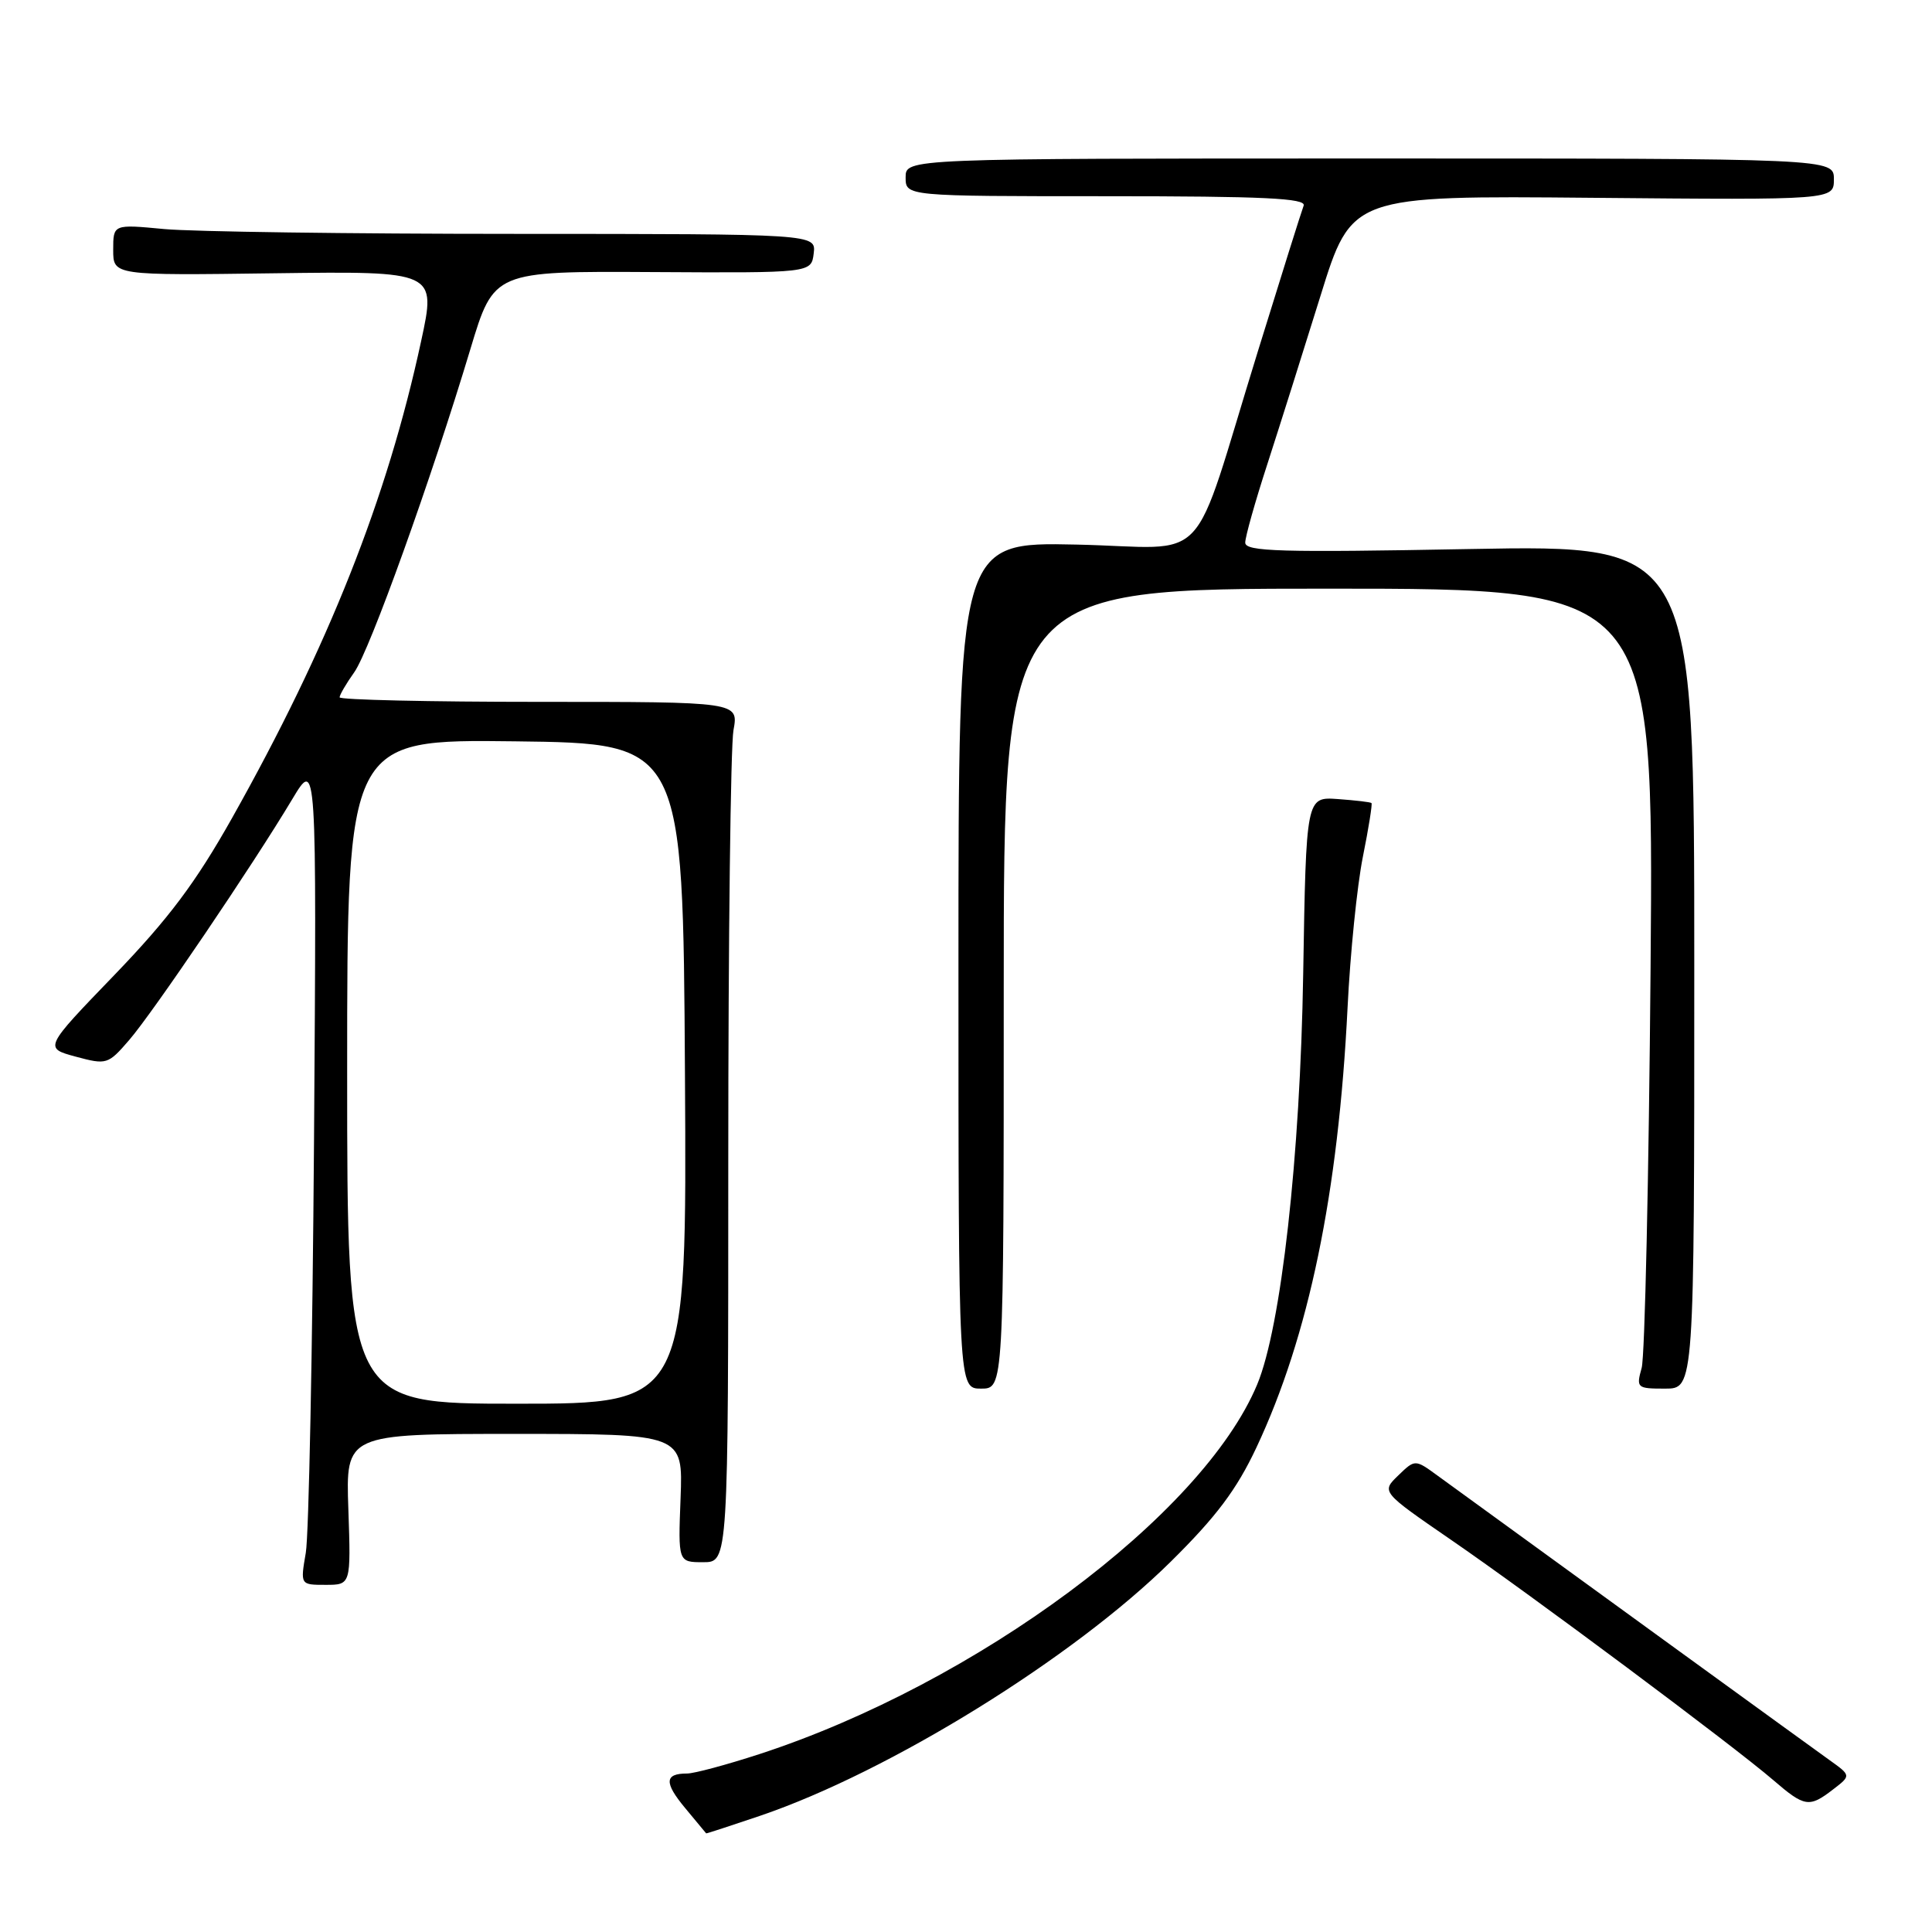 <?xml version="1.0" encoding="UTF-8" standalone="no"?>
<!DOCTYPE svg PUBLIC "-//W3C//DTD SVG 1.1//EN" "http://www.w3.org/Graphics/SVG/1.1/DTD/svg11.dtd" >
<svg xmlns="http://www.w3.org/2000/svg" xmlns:xlink="http://www.w3.org/1999/xlink" version="1.1" viewBox="0 0 256 256">
 <g >
 <path fill="currentColor"
d=" M 100.75 240.59 C 117.87 234.76 142.19 219.71 155.11 206.95 C 161.17 200.97 163.86 197.38 166.48 191.81 C 173.42 177.05 177.34 158.13 178.56 133.50 C 178.91 126.35 179.82 117.38 180.58 113.57 C 181.35 109.75 181.86 106.53 181.73 106.41 C 181.61 106.28 179.60 106.05 177.28 105.88 C 173.07 105.58 173.07 105.58 172.68 129.04 C 172.29 153.27 169.75 175.87 166.58 183.46 C 159.33 200.81 129.38 223.05 100.62 232.43 C 96.29 233.84 91.98 235.00 91.04 235.00 C 88.05 235.00 87.98 236.20 90.78 239.57 C 92.27 241.38 93.53 242.89 93.57 242.93 C 93.62 242.97 96.84 241.91 100.75 240.59 Z  M 242.89 237.11 C 245.29 235.27 245.29 235.27 242.39 233.20 C 240.12 231.58 208.78 208.83 190.50 195.54 C 187.50 193.35 187.50 193.35 185.26 195.52 C 183.03 197.68 183.03 197.68 192.26 204.03 C 202.71 211.20 229.70 231.33 235.00 235.90 C 239.12 239.45 239.73 239.55 242.89 237.11 Z  M 46.16 200.00 C 45.81 190.00 45.81 190.00 68.16 190.00 C 90.50 190.00 90.50 190.00 90.18 198.50 C 89.85 207.00 89.85 207.00 93.18 207.00 C 96.50 207.00 96.50 207.00 96.50 153.75 C 96.50 124.46 96.81 98.81 97.19 96.75 C 97.87 93.00 97.87 93.00 71.44 93.00 C 56.90 93.00 45.00 92.73 45.00 92.40 C 45.00 92.08 45.87 90.58 46.94 89.08 C 48.99 86.20 57.14 63.52 62.34 46.22 C 65.44 35.93 65.44 35.93 86.47 36.05 C 107.50 36.17 107.50 36.17 107.82 33.58 C 108.13 31.00 108.13 31.00 68.32 30.99 C 46.42 30.99 25.46 30.70 21.75 30.35 C 15.00 29.71 15.00 29.71 15.00 33.11 C 15.00 36.50 15.00 36.50 36.40 36.21 C 57.81 35.93 57.81 35.93 55.80 45.21 C 51.31 66.04 43.52 85.67 30.75 108.39 C 25.92 116.97 22.37 121.70 15.16 129.19 C 5.82 138.87 5.82 138.87 10.03 140.01 C 14.13 141.11 14.31 141.06 17.11 137.82 C 20.23 134.22 33.51 114.62 38.73 105.89 C 41.96 100.50 41.96 100.50 41.61 151.00 C 41.41 178.78 40.92 203.41 40.52 205.75 C 39.79 210.00 39.79 210.00 43.14 210.00 C 46.50 210.00 46.50 210.00 46.16 200.00 Z  M 133.00 131.00 C 133.00 78.00 133.00 78.00 176.06 78.00 C 219.12 78.00 219.12 78.00 218.71 128.25 C 218.48 155.89 217.95 179.74 217.53 181.25 C 216.79 183.91 216.90 184.00 220.63 184.00 C 224.50 184.00 224.50 184.00 224.50 128.10 C 224.50 72.20 224.50 72.20 194.75 72.75 C 169.65 73.22 165.00 73.09 165.00 71.90 C 165.00 71.13 166.32 66.45 167.93 61.50 C 169.53 56.55 172.70 46.52 174.97 39.21 C 179.09 25.92 179.09 25.92 211.04 26.21 C 243.00 26.50 243.00 26.50 243.00 23.75 C 243.00 21.00 243.00 21.00 181.50 21.00 C 120.00 21.00 120.00 21.00 120.00 23.50 C 120.00 26.00 120.00 26.00 146.61 26.00 C 167.48 26.00 173.11 26.27 172.74 27.25 C 172.47 27.94 169.75 36.60 166.69 46.50 C 157.56 75.98 160.76 72.55 142.64 72.16 C 127.00 71.82 127.00 71.82 127.00 127.91 C 127.00 184.00 127.00 184.00 130.00 184.00 C 133.00 184.00 133.00 184.00 133.00 131.00 Z  M 46.00 141.98 C 46.00 97.96 46.00 97.96 68.25 98.23 C 90.50 98.50 90.50 98.50 90.76 142.25 C 91.02 186.00 91.02 186.00 68.51 186.00 C 46.00 186.00 46.00 186.00 46.00 141.98 Z "/>
</g>
</svg>